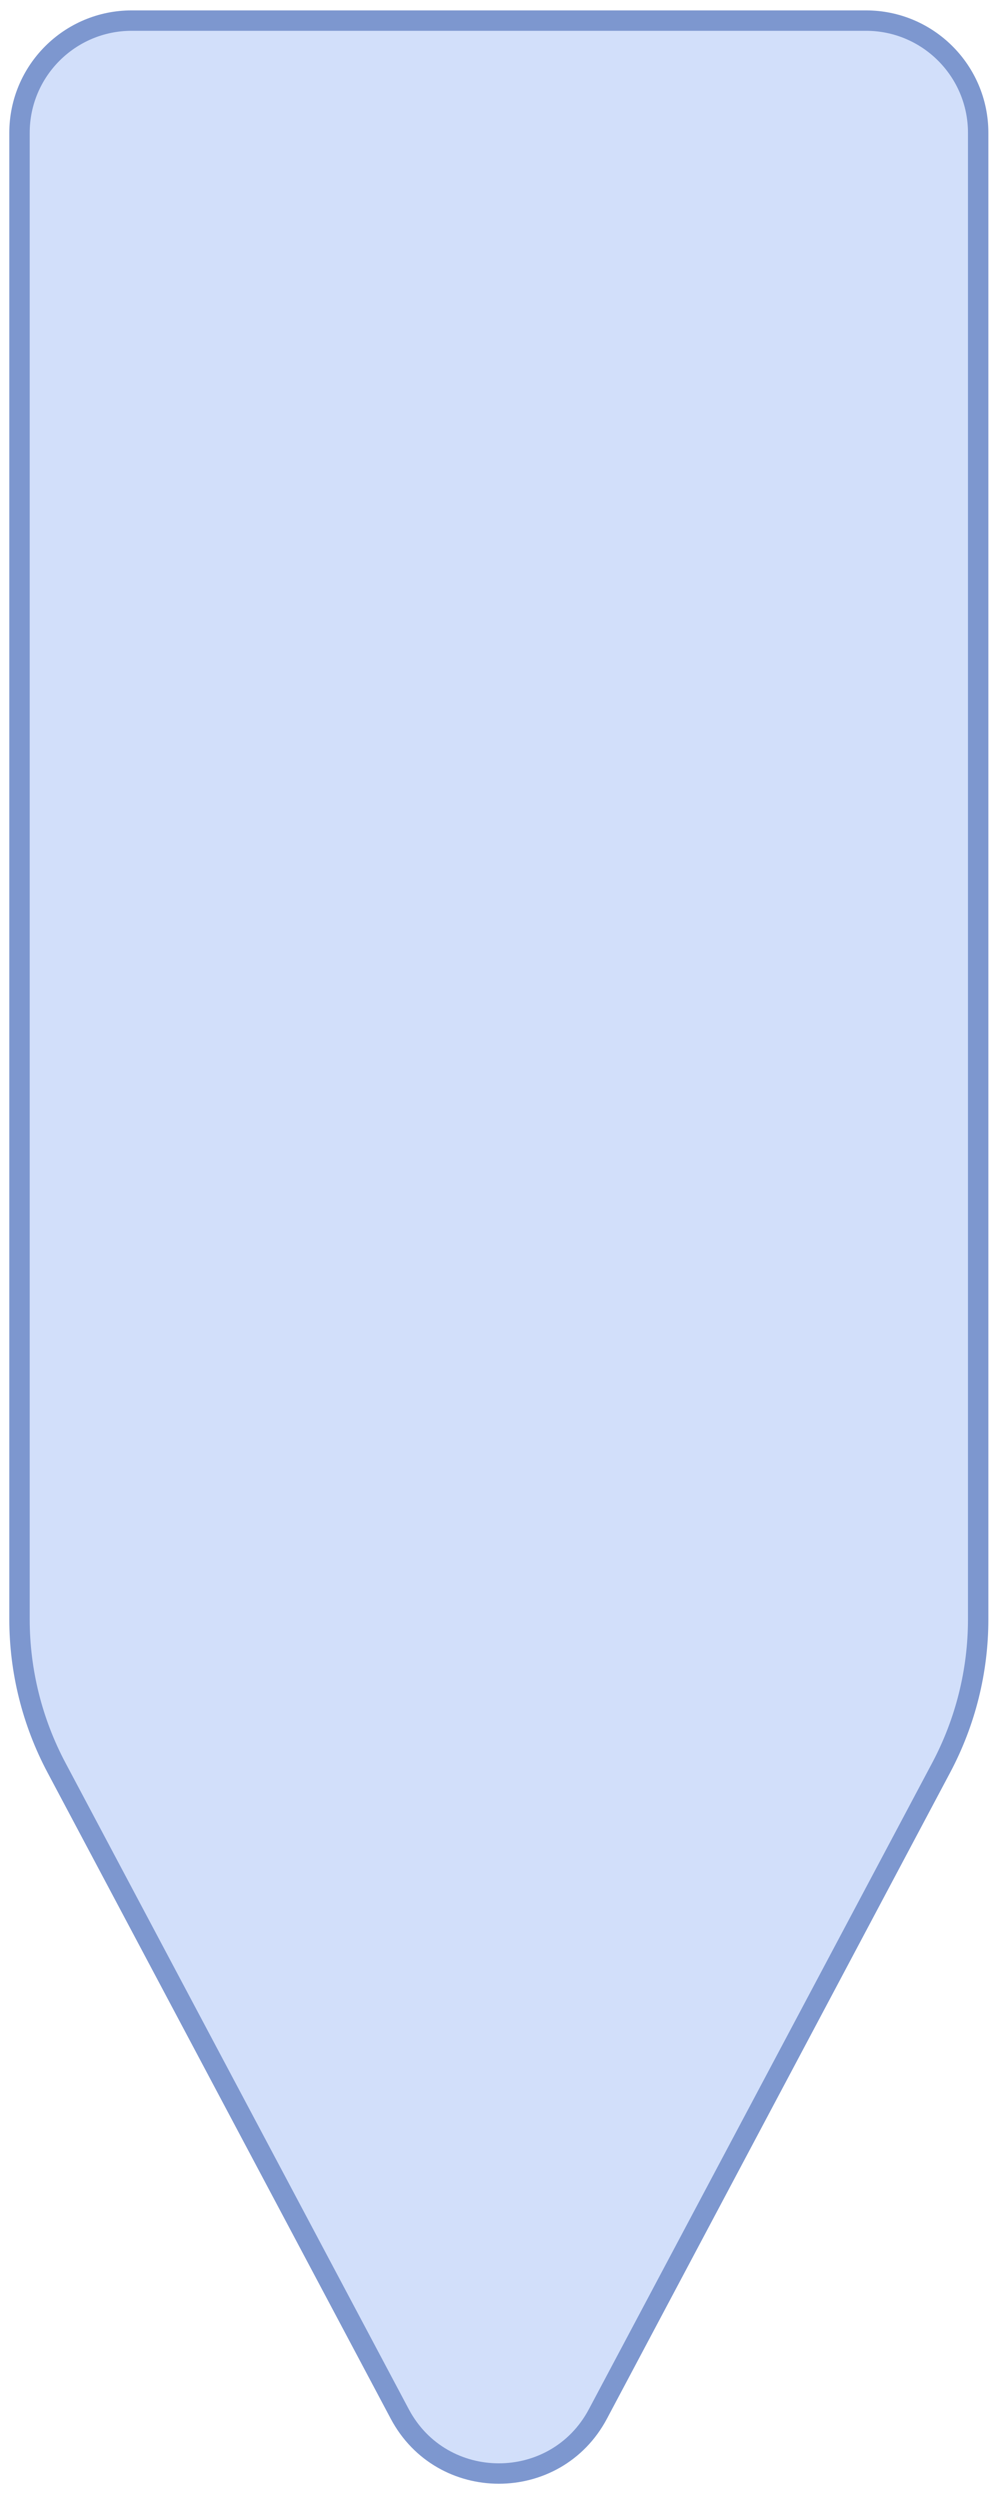 <svg width="27" height="67" viewBox="0 0 27 67" fill="none" xmlns="http://www.w3.org/2000/svg">
<path d="M0.523 3.56C0.523 1.899 1.87 0.552 3.531 0.552L23.219 0.552C24.88 0.552 26.227 1.899 26.227 3.56V43.399C26.227 44.786 25.886 46.152 25.235 47.377L16.031 64.698C14.9 66.826 11.85 66.826 10.719 64.698L1.515 47.377C0.864 46.152 0.523 44.786 0.523 43.399L0.523 3.56Z" fill="#D2DFFA" stroke="#7D97CF" stroke-width="0.547"/>
</svg>
